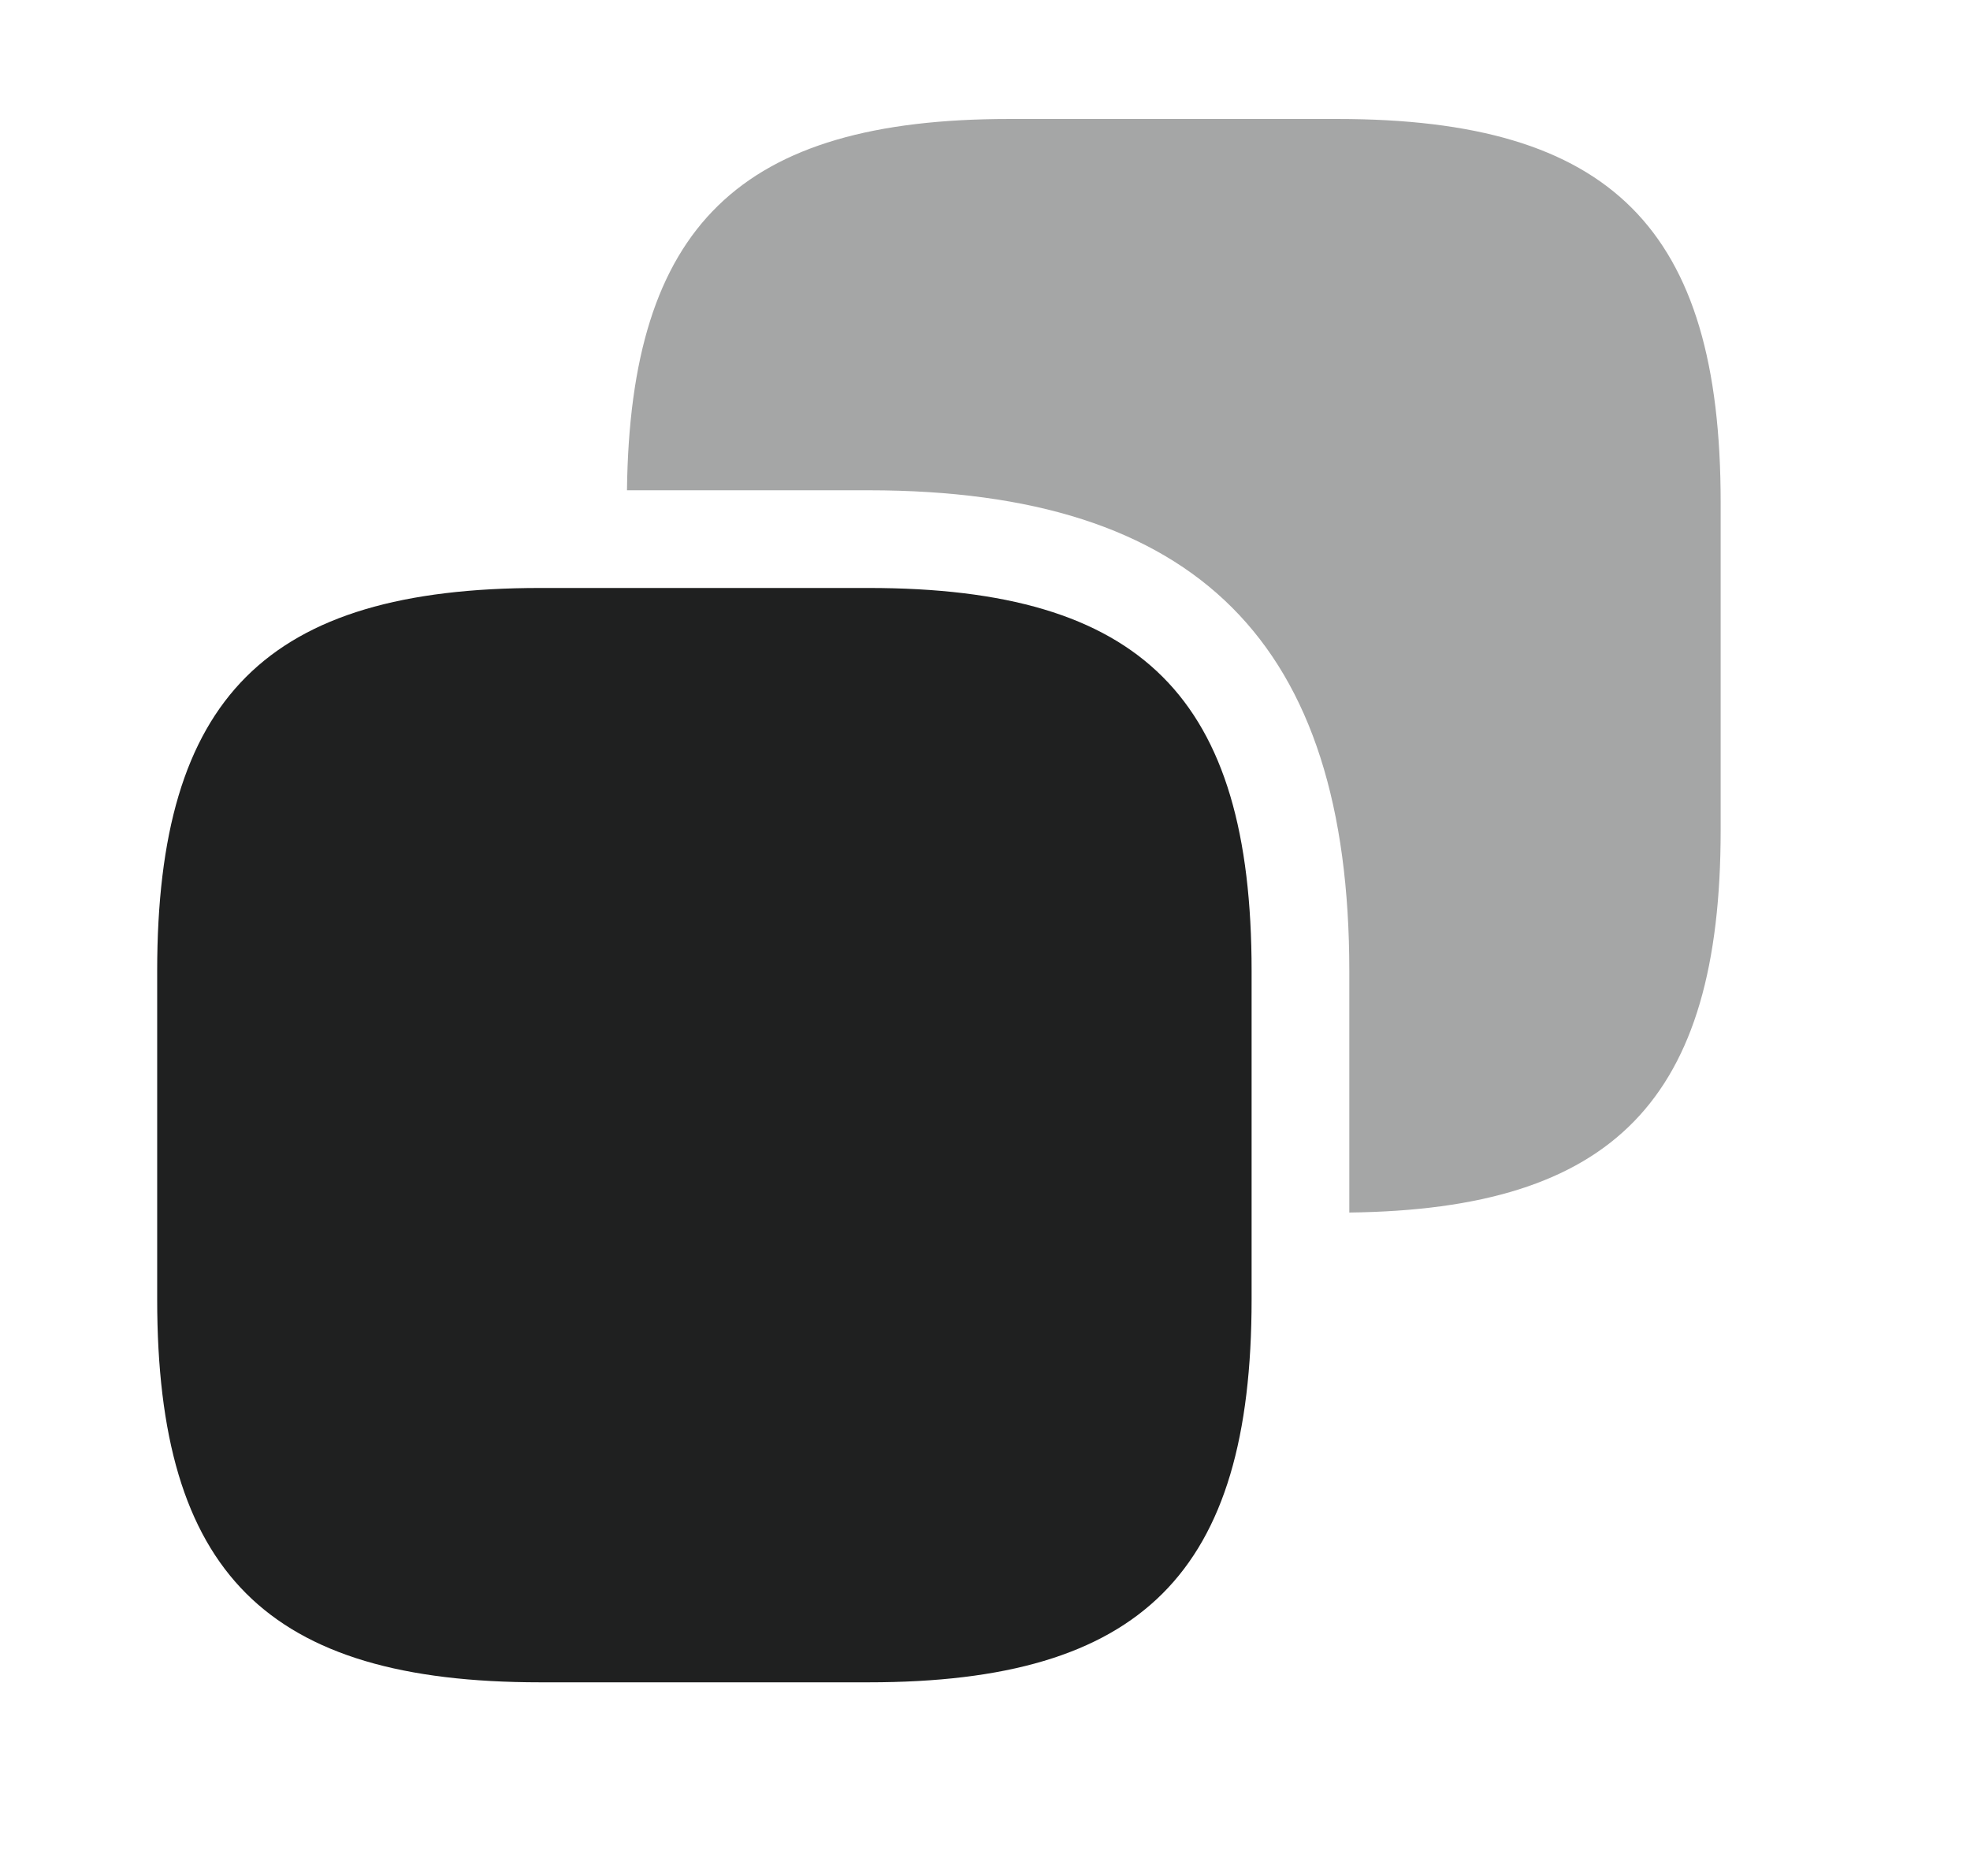<svg width="42" height="40" viewBox="0 0 42 40" fill="none" xmlns="http://www.w3.org/2000/svg" xmlns:xlink="http://www.w3.org/1999/xlink">
<path d="M26.684,20.704L26.684,27.704C26.684,33.537 24.351,35.871 18.517,35.871L11.517,35.871C5.684,35.871 3.351,33.537 3.351,27.704L3.351,20.704C3.351,14.871 5.684,12.537 11.517,12.537L18.517,12.537C24.351,12.537 26.684,14.871 26.684,20.704Z" fill="#1F2020"/>
<g opacity="0.4">
<path d="M28.517,2.537L21.517,2.537C15.767,2.537 13.434,4.821 13.367,10.454L18.517,10.454C25.517,10.454 28.767,13.704 28.767,20.704L28.767,25.854C34.401,25.787 36.684,23.454 36.684,17.704L36.684,10.704C36.684,4.871 34.351,2.537 28.517,2.537Z" fill="#1F2020"/>
</g>
</svg>
